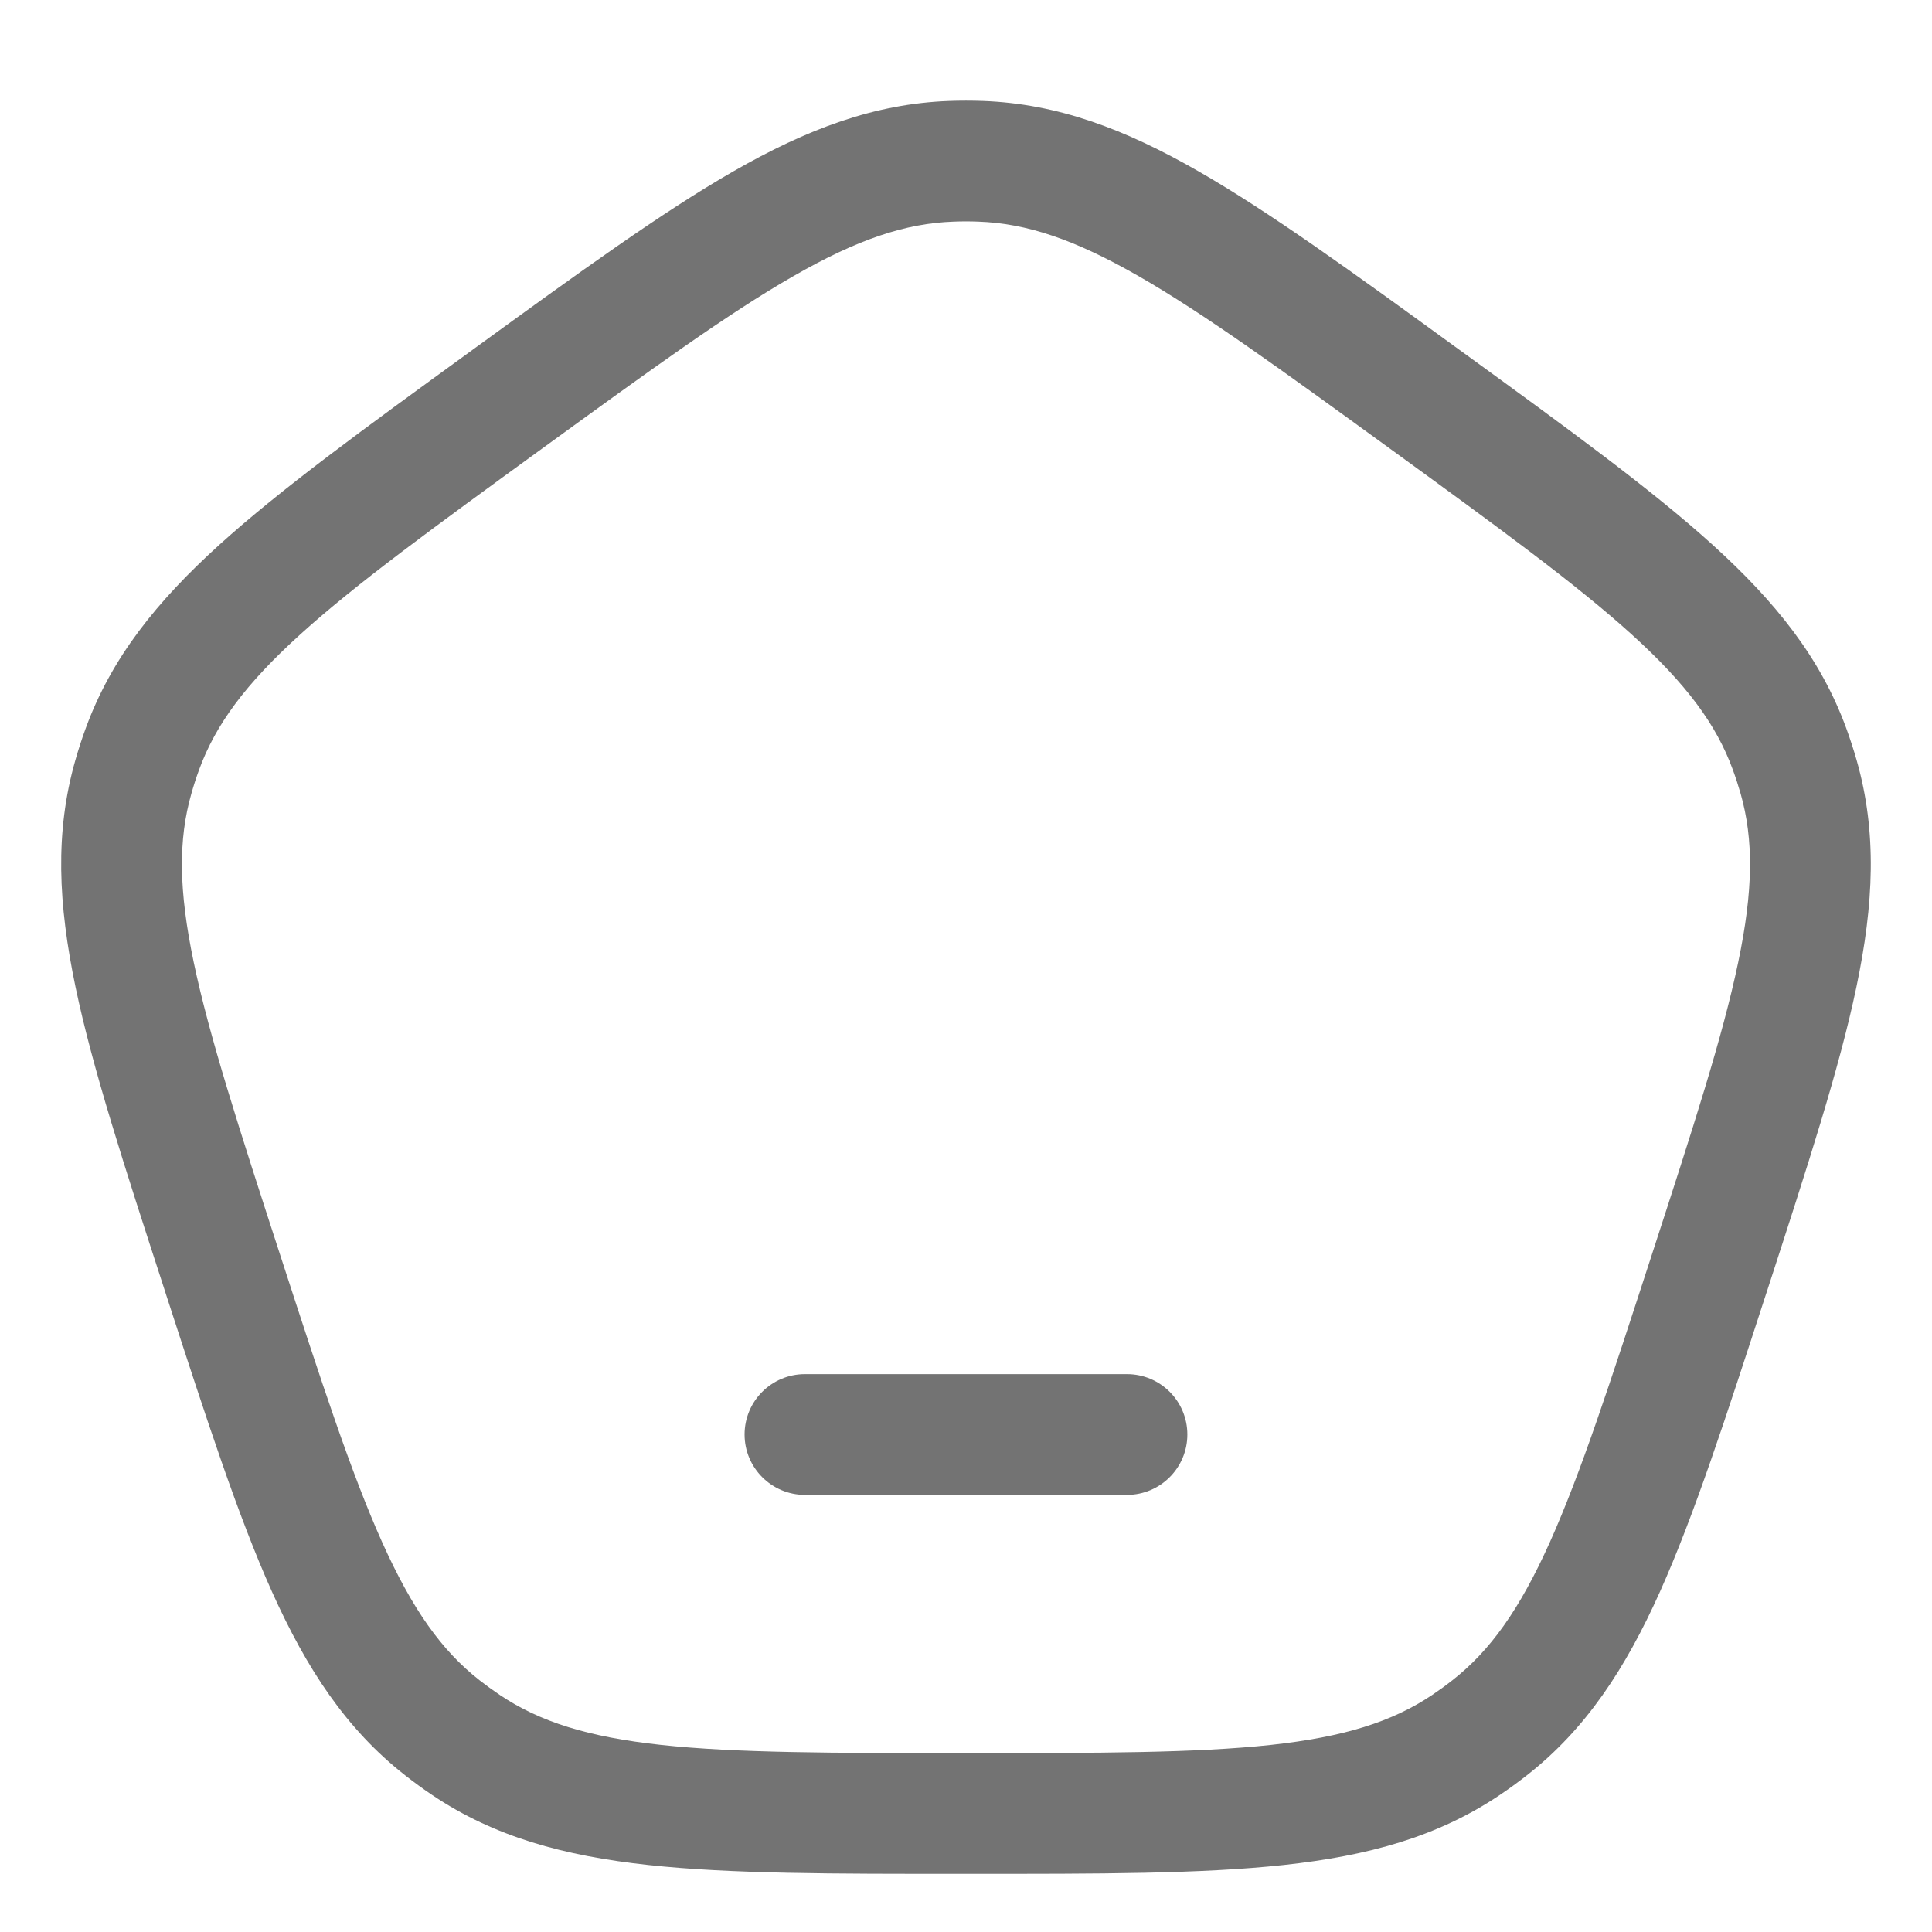 <svg width="28" height="28" viewBox="0 0 28 28" fill="none" xmlns="http://www.w3.org/2000/svg">
<path d="M11.666 19.915C11.183 19.915 10.791 20.306 10.791 20.79C10.791 21.273 11.183 21.665 11.666 21.665H16.333C16.816 21.665 17.208 21.273 17.208 20.79C17.208 20.306 16.816 19.915 16.333 19.915H11.666Z" fill="#737373"/>
<path fill-rule="evenodd" clip-rule="evenodd" d="M14.246 1.463C14.082 1.457 13.918 1.457 13.754 1.463C12.672 1.503 11.698 1.87 10.629 2.483C9.588 3.08 8.39 3.95 6.869 5.055L6.787 5.115C5.266 6.22 4.068 7.091 3.178 7.896C2.266 8.723 1.615 9.536 1.243 10.553C1.186 10.707 1.136 10.863 1.091 11.021C0.794 12.062 0.843 13.102 1.095 14.307C1.341 15.482 1.799 16.89 2.38 18.678L2.411 18.775C2.992 20.563 3.45 21.972 3.941 23.067C4.446 24.19 5.018 25.06 5.87 25.728C5.999 25.829 6.131 25.926 6.267 26.017C7.166 26.621 8.171 26.896 9.395 27.029C10.588 27.158 12.069 27.158 13.949 27.157H14.051C15.93 27.158 17.412 27.158 18.605 27.029C19.829 26.896 20.833 26.621 21.732 26.017C21.868 25.926 22.001 25.829 22.13 25.728C22.982 25.06 23.554 24.19 24.058 23.067C24.549 21.972 25.007 20.563 25.588 18.775L25.62 18.678C26.2 16.891 26.658 15.482 26.904 14.307C27.157 13.102 27.205 12.062 26.909 11.021C26.864 10.863 26.813 10.707 26.757 10.553C26.385 9.536 25.734 8.723 24.821 7.896C23.932 7.091 22.733 6.22 21.213 5.115L21.13 5.055C19.61 3.95 18.411 3.08 17.37 2.483C16.302 1.87 15.328 1.503 14.246 1.463ZM13.818 3.212C13.939 3.207 14.06 3.207 14.181 3.212C14.876 3.237 15.568 3.467 16.5 4.001C17.449 4.545 18.572 5.36 20.143 6.501C21.714 7.643 22.835 8.459 23.646 9.193C24.442 9.914 24.875 10.501 25.113 11.154C25.155 11.268 25.192 11.383 25.226 11.5C25.416 12.168 25.411 12.898 25.191 13.948C24.967 15.02 24.54 16.339 23.939 18.186C23.339 20.033 22.91 21.351 22.462 22.35C22.022 23.329 21.597 23.922 21.05 24.351C20.955 24.426 20.857 24.497 20.756 24.565C20.179 24.952 19.484 25.173 18.417 25.289C17.329 25.406 15.942 25.407 14 25.407C12.058 25.407 10.671 25.406 9.583 25.289C8.515 25.173 7.821 24.952 7.244 24.565C7.143 24.497 7.045 24.426 6.949 24.351C6.402 23.922 5.978 23.329 5.538 22.35C5.09 21.351 4.66 20.033 4.06 18.186C3.46 16.339 3.033 15.02 2.808 13.948C2.588 12.898 2.583 12.168 2.774 11.5C2.807 11.383 2.844 11.268 2.886 11.154C3.125 10.501 3.557 9.914 4.353 9.193C5.164 8.459 6.286 7.643 7.857 6.501C9.428 5.36 10.55 4.545 11.5 4.001C12.431 3.467 13.123 3.237 13.818 3.212Z" fill="#737373"/>
</svg>
